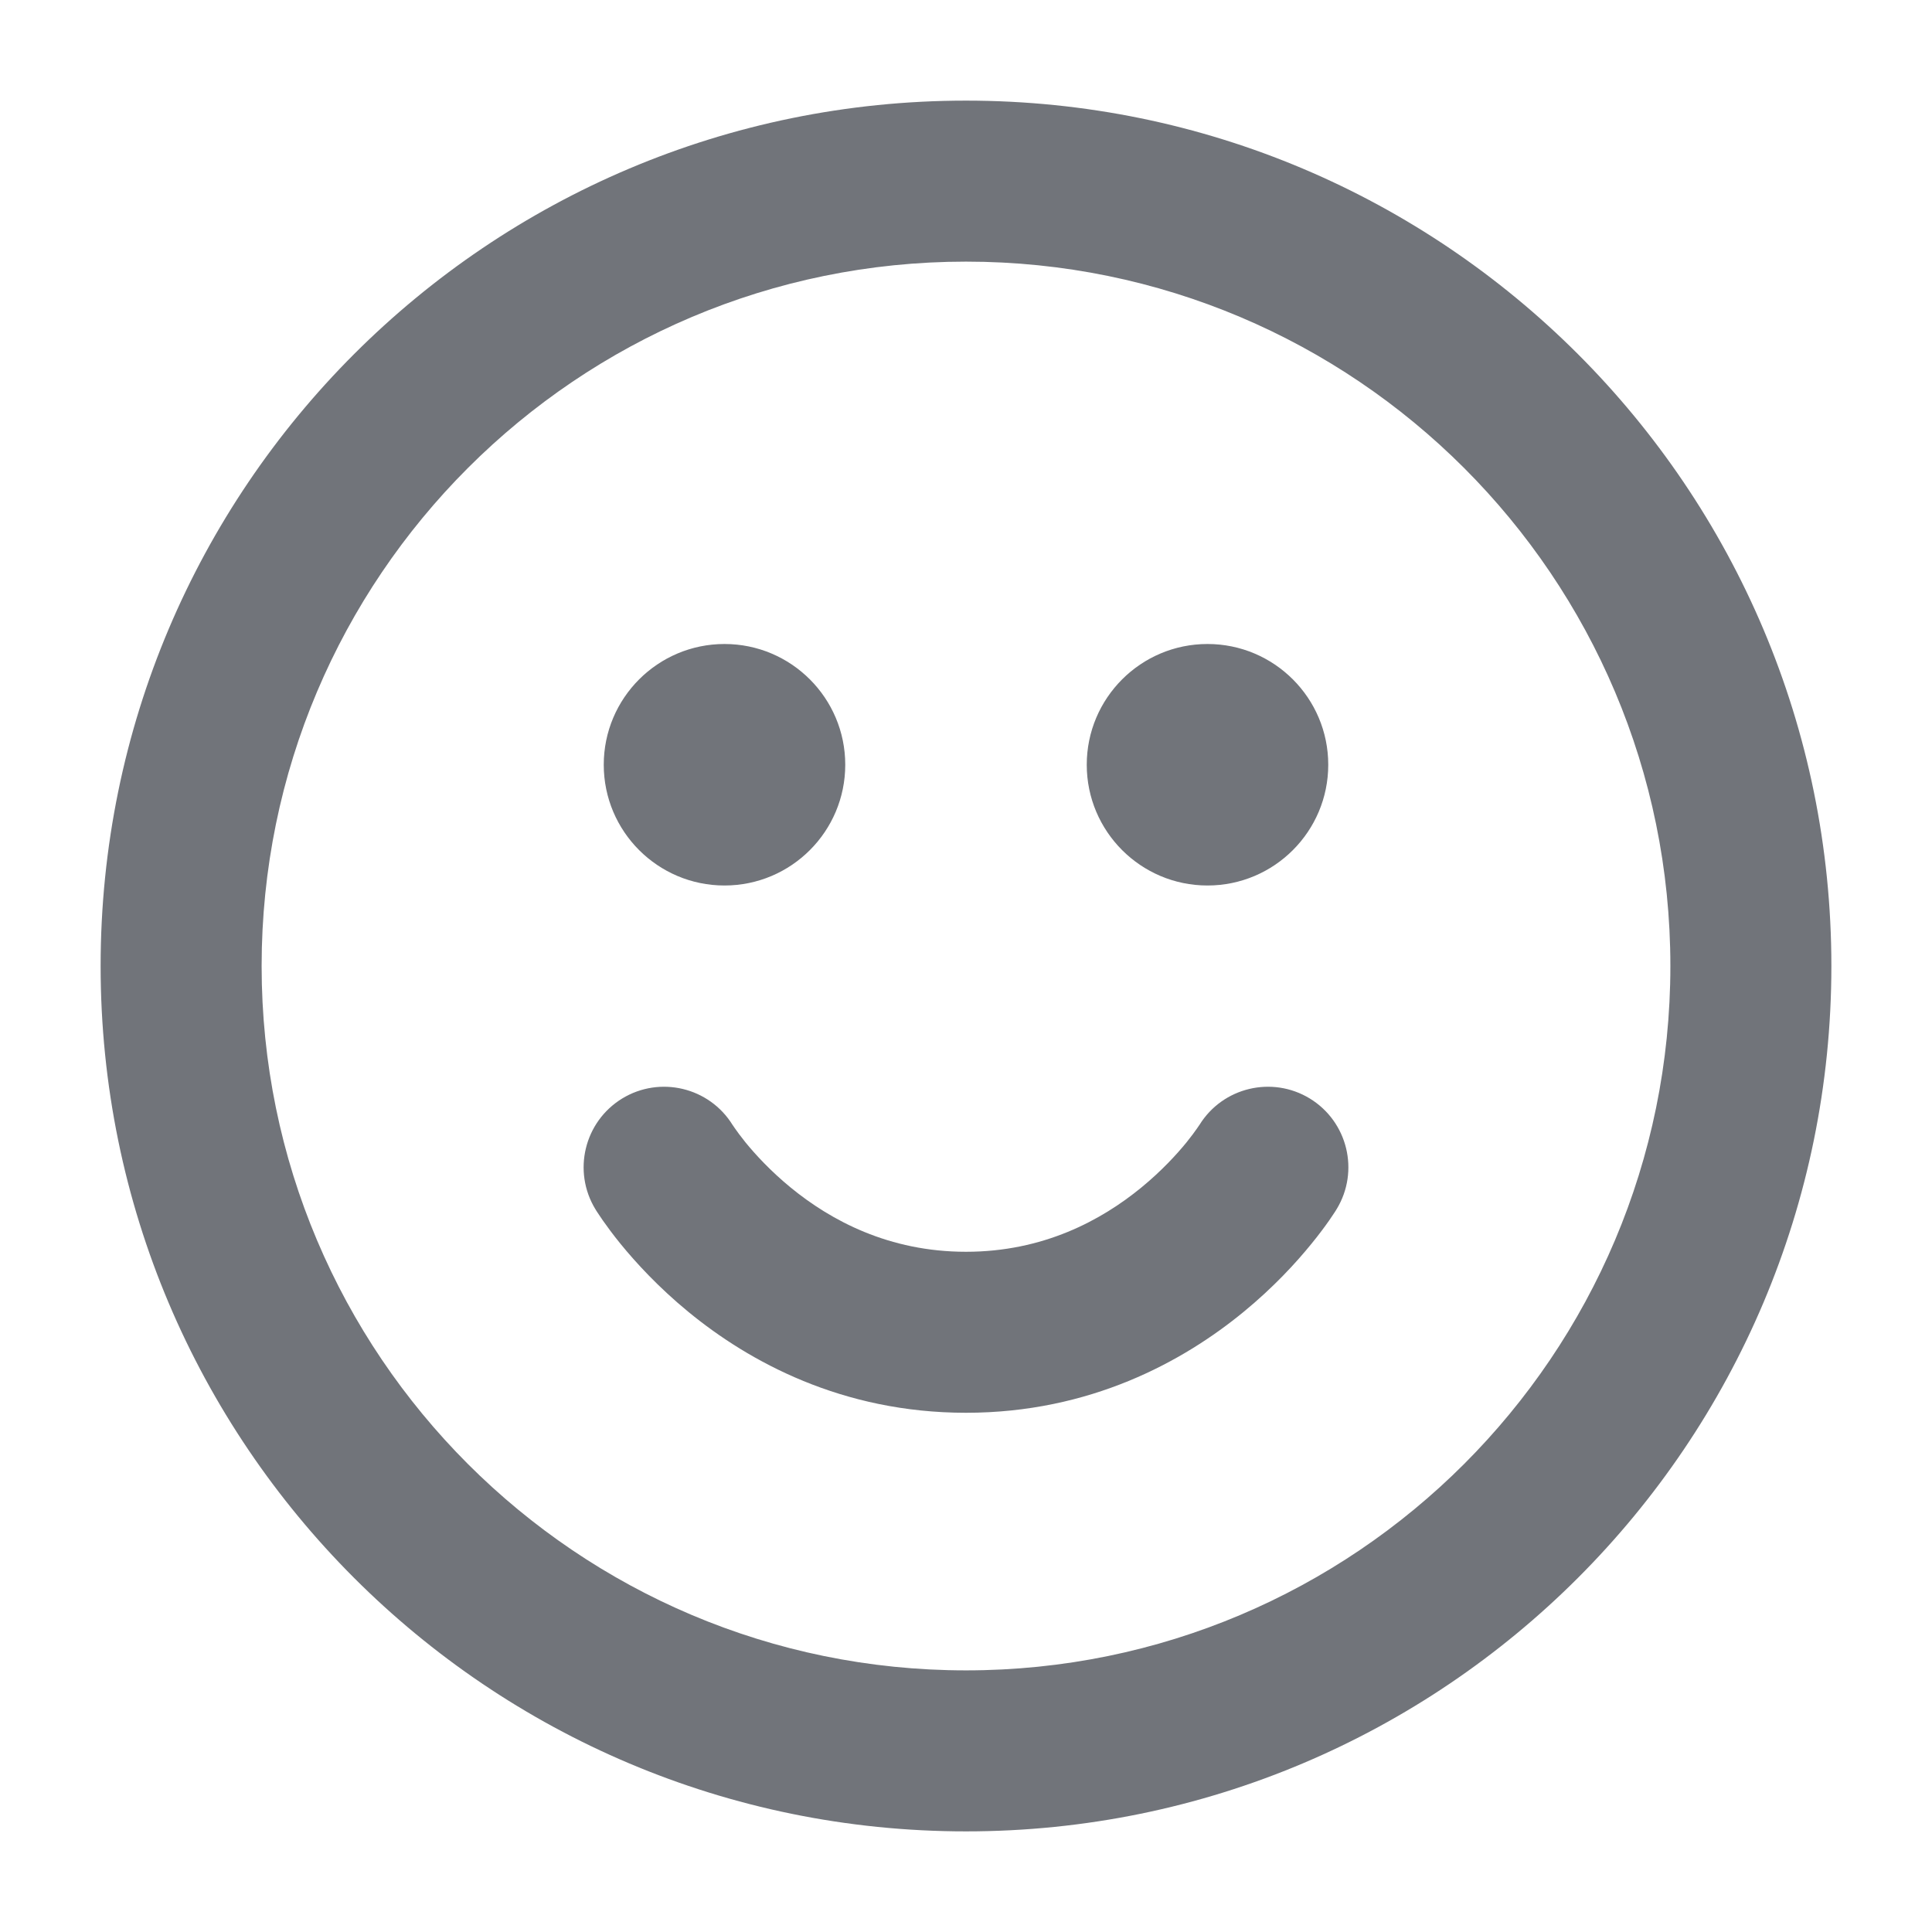 <svg width="24" height="24" viewBox="0 0 24 24" fill="none" xmlns="http://www.w3.org/2000/svg">
<path fill-rule="evenodd" clip-rule="evenodd" d="M3.25 12C3.25 7.168 7.168 3.25 12 3.25C16.832 3.25 20.75 7.168 20.75 12C20.75 16.832 16.832 20.75 12 20.75C7.168 20.75 3.25 16.832 3.25 12ZM12 1.25C6.063 1.25 1.25 6.063 1.25 12C1.25 17.937 6.063 22.75 12 22.75C17.937 22.75 22.75 17.937 22.75 12C22.75 6.063 17.937 1.25 12 1.25ZM7.729 13.646C8.199 13.36 8.811 13.507 9.1 13.974L9.103 13.978C9.107 13.984 9.116 13.998 9.129 14.016C9.155 14.054 9.199 14.114 9.26 14.19C9.383 14.341 9.571 14.546 9.822 14.752C10.321 15.161 11.042 15.55 12 15.55C12.958 15.55 13.679 15.161 14.178 14.752C14.429 14.546 14.617 14.341 14.74 14.19C14.801 14.114 14.845 14.054 14.871 14.016C14.884 13.998 14.893 13.985 14.897 13.978L14.898 13.977L14.899 13.975L14.9 13.974C15.189 13.507 15.801 13.36 16.271 13.646C16.742 13.934 16.891 14.549 16.604 15.021L16.603 15.022L16.602 15.024L16.599 15.028L16.593 15.039L16.574 15.068C16.558 15.092 16.538 15.123 16.512 15.16C16.46 15.234 16.387 15.334 16.291 15.451C16.102 15.684 15.821 15.991 15.447 16.298C14.696 16.914 13.542 17.55 12 17.55C10.458 17.55 9.304 16.914 8.553 16.298C8.179 15.991 7.898 15.684 7.708 15.451C7.613 15.334 7.54 15.234 7.488 15.16C7.462 15.123 7.442 15.092 7.426 15.068L7.407 15.039L7.401 15.028L7.398 15.024L7.397 15.022L7.396 15.021C7.109 14.549 7.258 13.934 7.729 13.646ZM16.5 9.5C16.5 10.328 15.828 11 15 11C14.172 11 13.5 10.328 13.5 9.5C13.5 8.672 14.172 8 15 8C15.828 8 16.5 8.672 16.5 9.5ZM9 11C9.828 11 10.5 10.328 10.5 9.5C10.5 8.672 9.828 8 9 8C8.172 8 7.5 8.672 7.5 9.5C7.5 10.328 8.172 11 9 11Z" fill="#71747A"/>
</svg>
